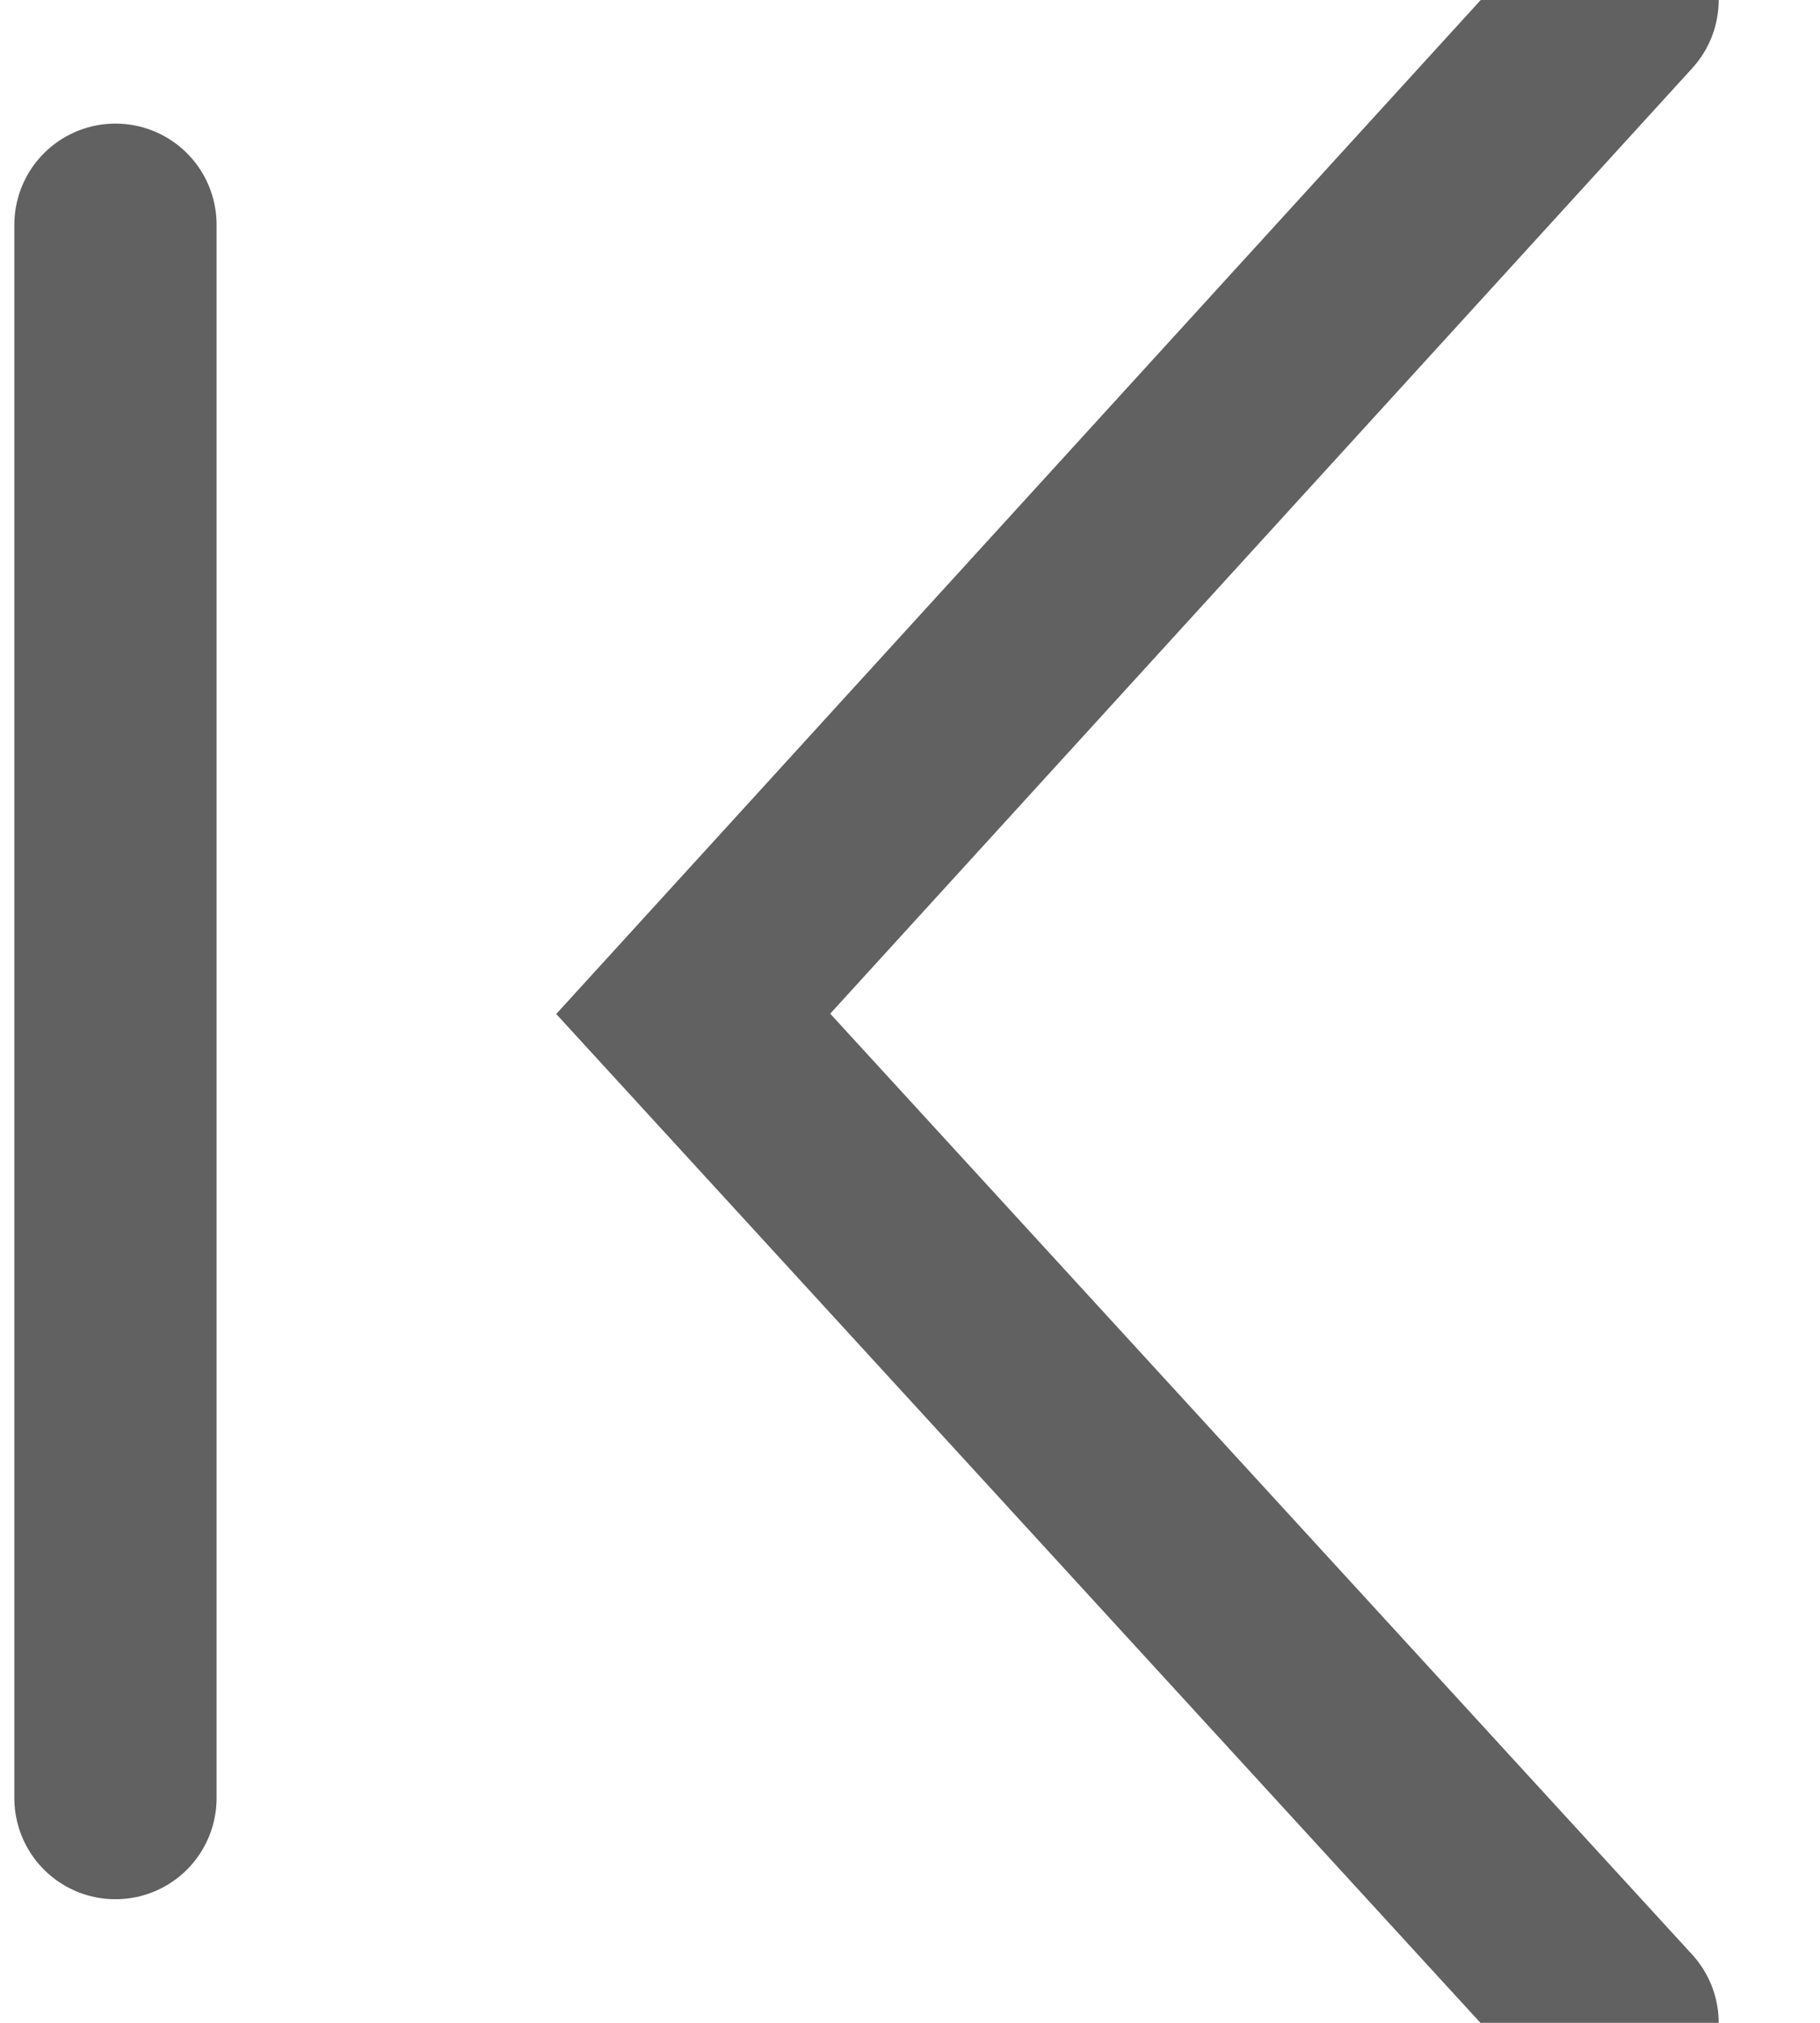 <svg xmlns="http://www.w3.org/2000/svg" width="9" height="10" viewBox="0 0 9 10">
    <g fill="none" fill-rule="evenodd" stroke="#616161" stroke-linecap="round">
        <path d="M3.429 0L8 4.988 3.429 10" transform="rotate(-180 5.714 5)"/>
        <path d="M0.571 1.111L0.571 8.889"/>
    </g>
</svg>

